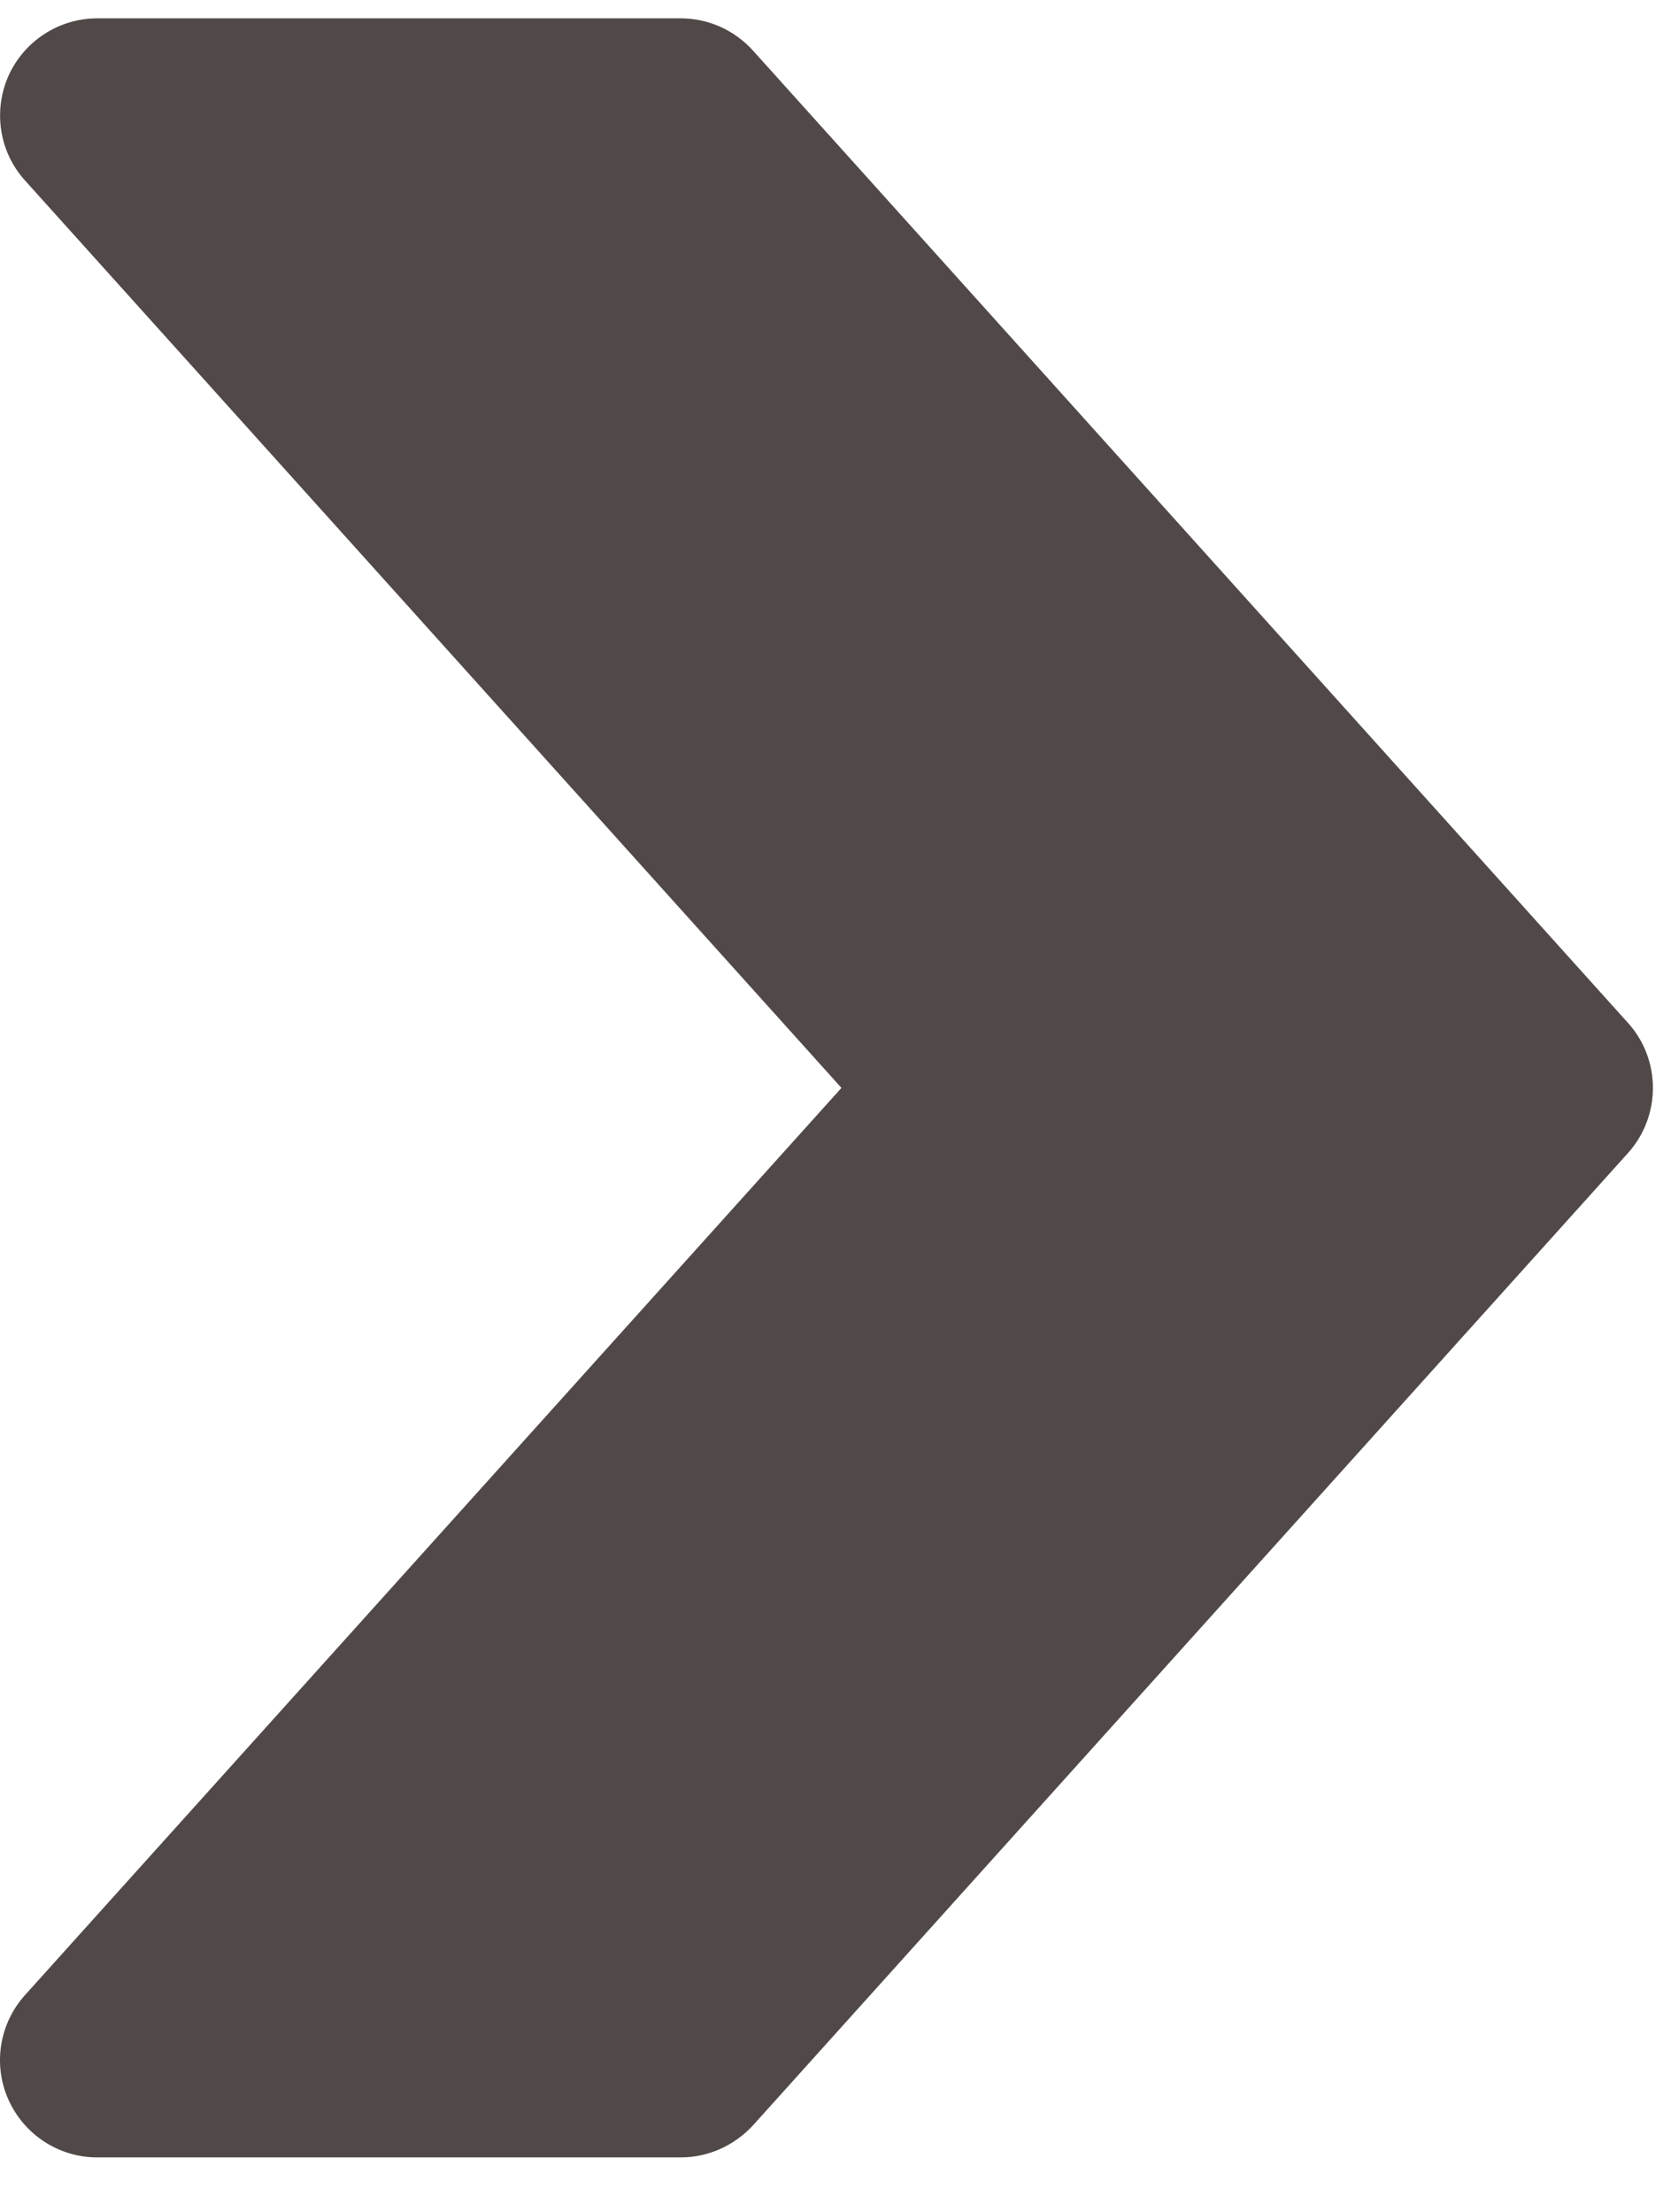 <svg width="34" height="45" viewBox="0 0 34 45" fill="none" xmlns="http://www.w3.org/2000/svg">
<g clip-path="url(#clip0)">
<path d="M33.125 20.811L15.321 1.029C14.941 0.61 14.411 0.373 13.85 0.373L1.98 0.373C1.201 0.373 0.493 0.831 0.172 1.544C-0.144 2.26 -0.014 3.095 0.509 3.672L17.121 22.133L0.509 40.589C-0.014 41.171 -0.148 42.005 0.172 42.718C0.493 43.434 1.201 43.892 1.98 43.892L13.85 43.892C14.411 43.892 14.941 43.651 15.321 43.24L33.125 23.458C33.801 22.706 33.801 21.559 33.125 20.811Z" fill="#514947"/>
</g>
<defs>
<clipPath id="clip0">
<rect width="34" height="44.386" fill="white"/>
</clipPath>
</defs>
</svg>
